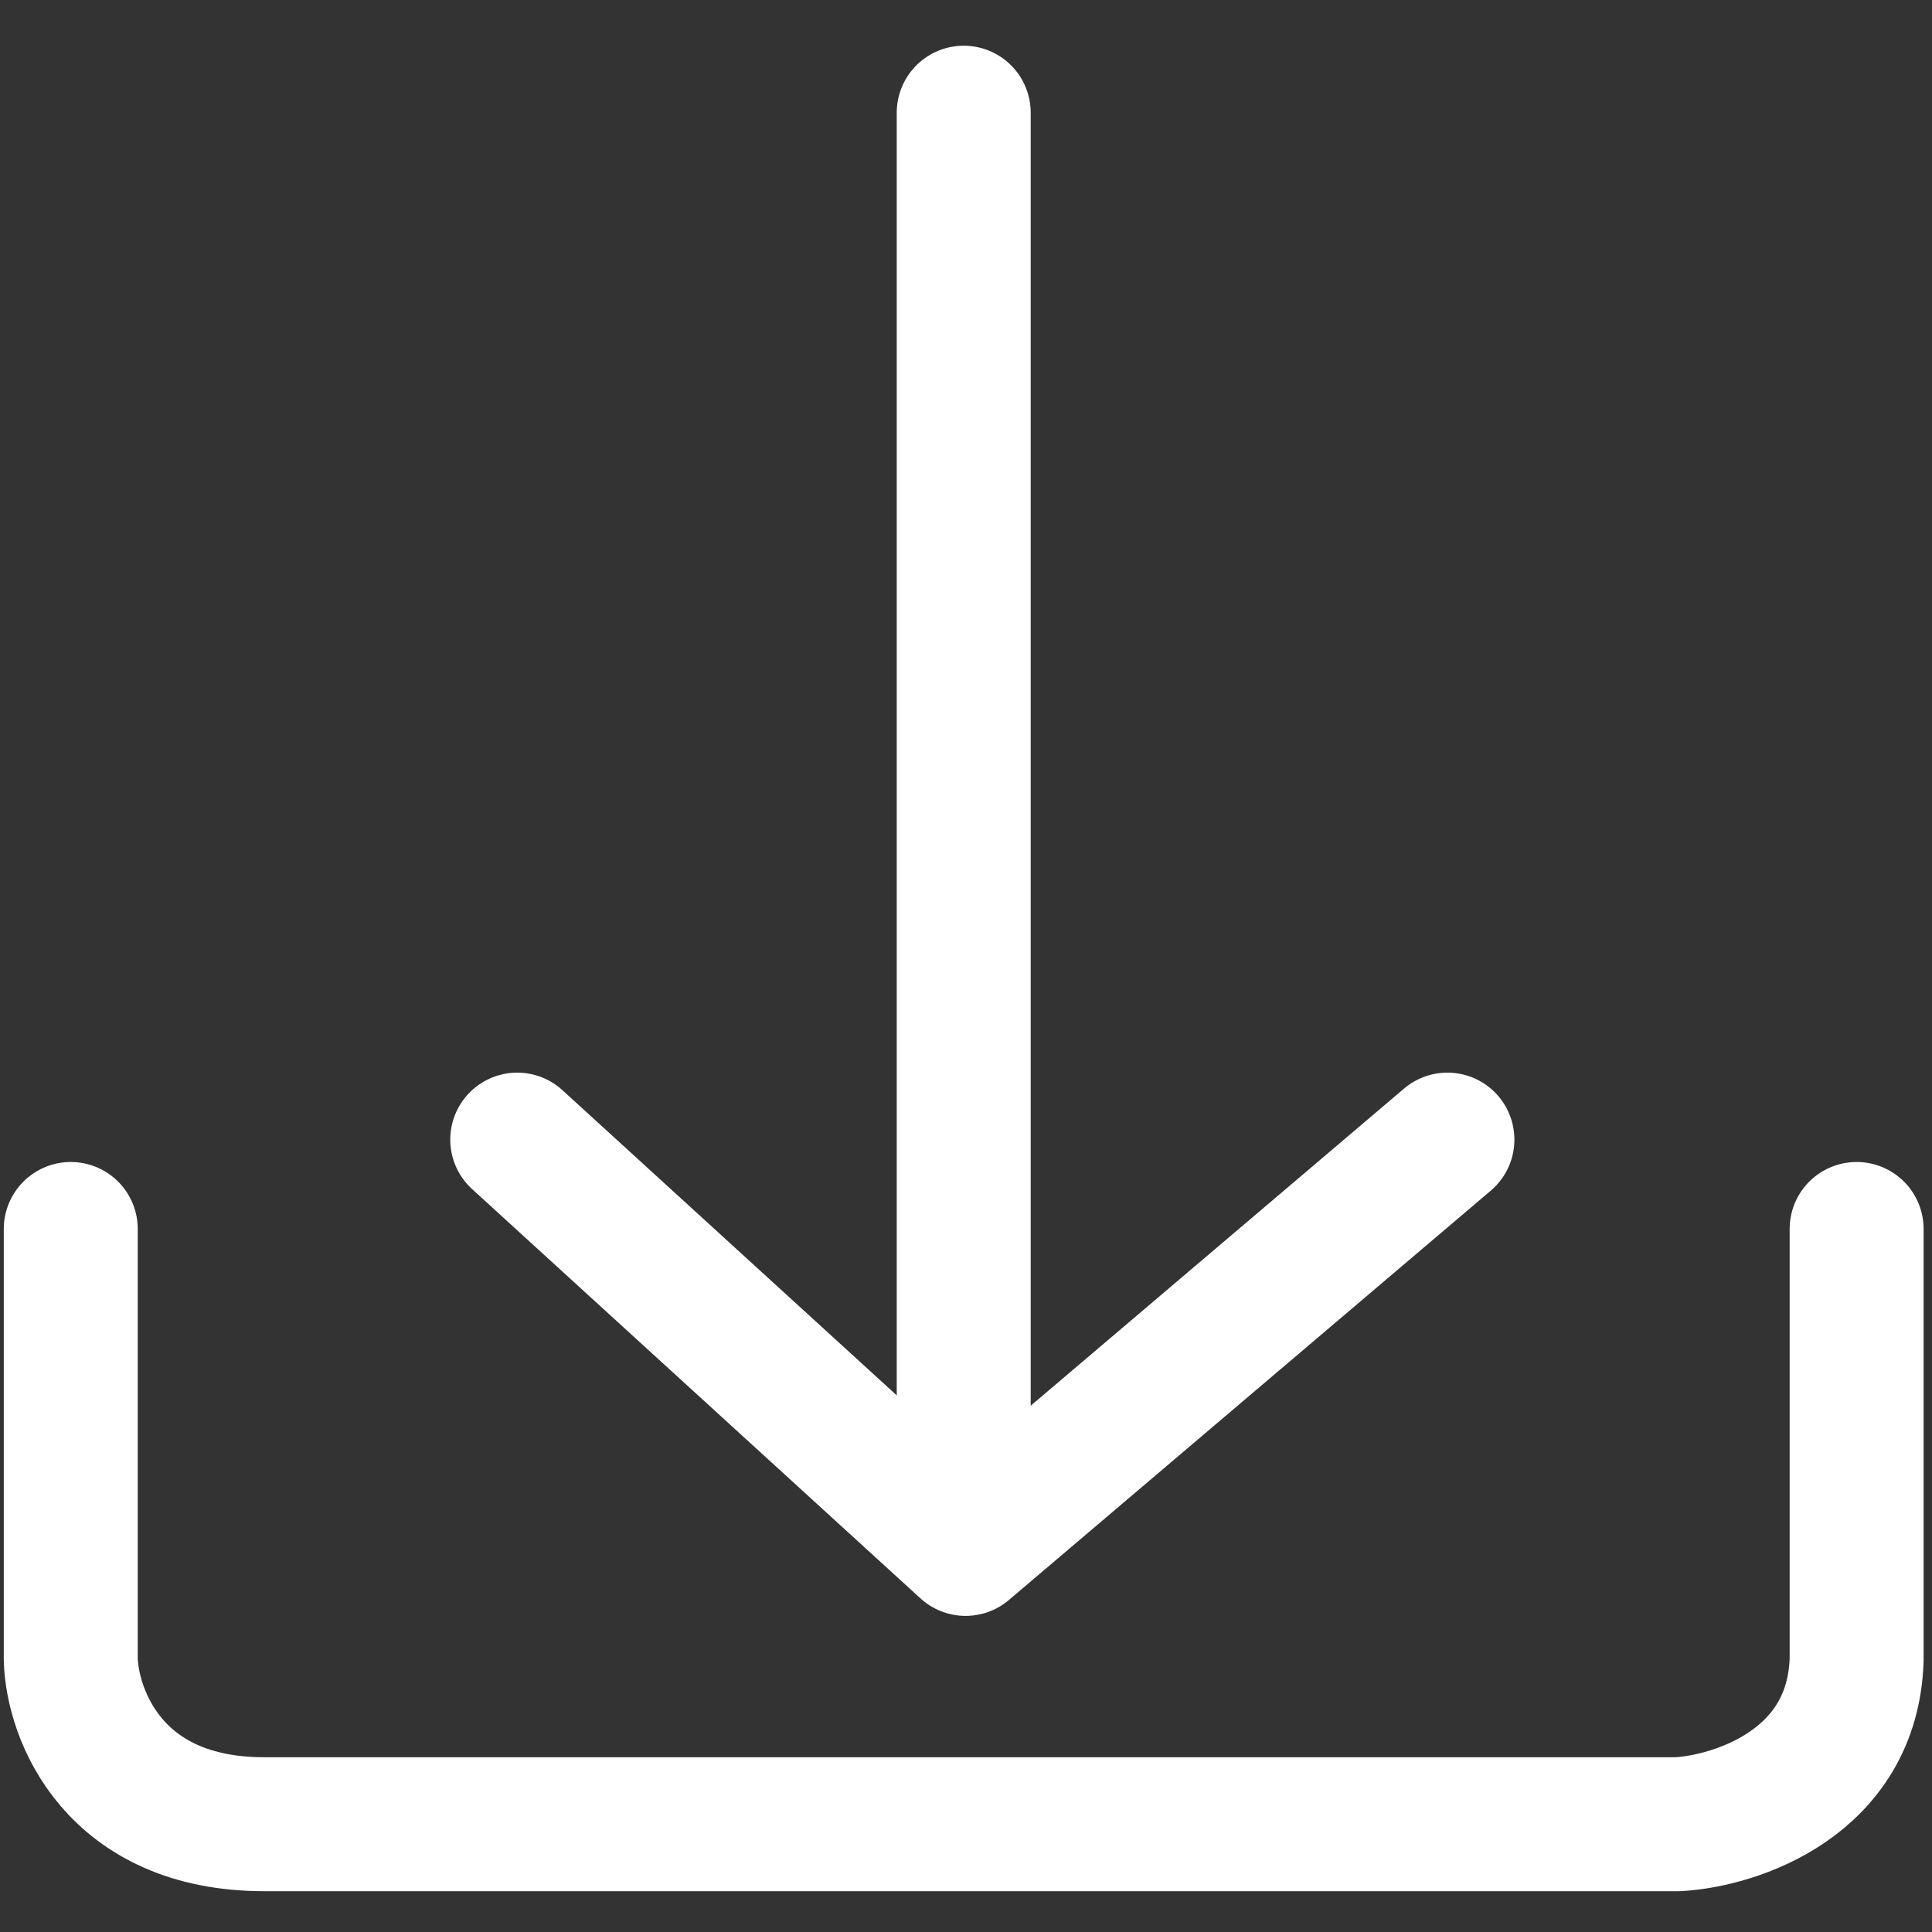<svg id="Layer_1" data-name="Layer 1" xmlns="http://www.w3.org/2000/svg" viewBox="0 0 720 720"><rect x="0" y="0" width="720" height="720" fill="#333333" stroke="none"/><defs><style>.cls-1{fill:none;stroke-linecap:round;stroke-linejoin:round;stroke-width:49.92px;}</style></defs><path stroke="#fff" class="cls-1" d="M359.15,42v526.9"/><path stroke="#fff" class="cls-1" d="M192.76,424.7,359.85,577.23,539.41,424.7"/><path stroke="#fff" class="cls-1" d="M26.37,458V618.53c.63,20.44,15.92,61.3,72.08,61.3h527c21.53-1.29,65-15.37,66.46-61.3V458"/></svg>
